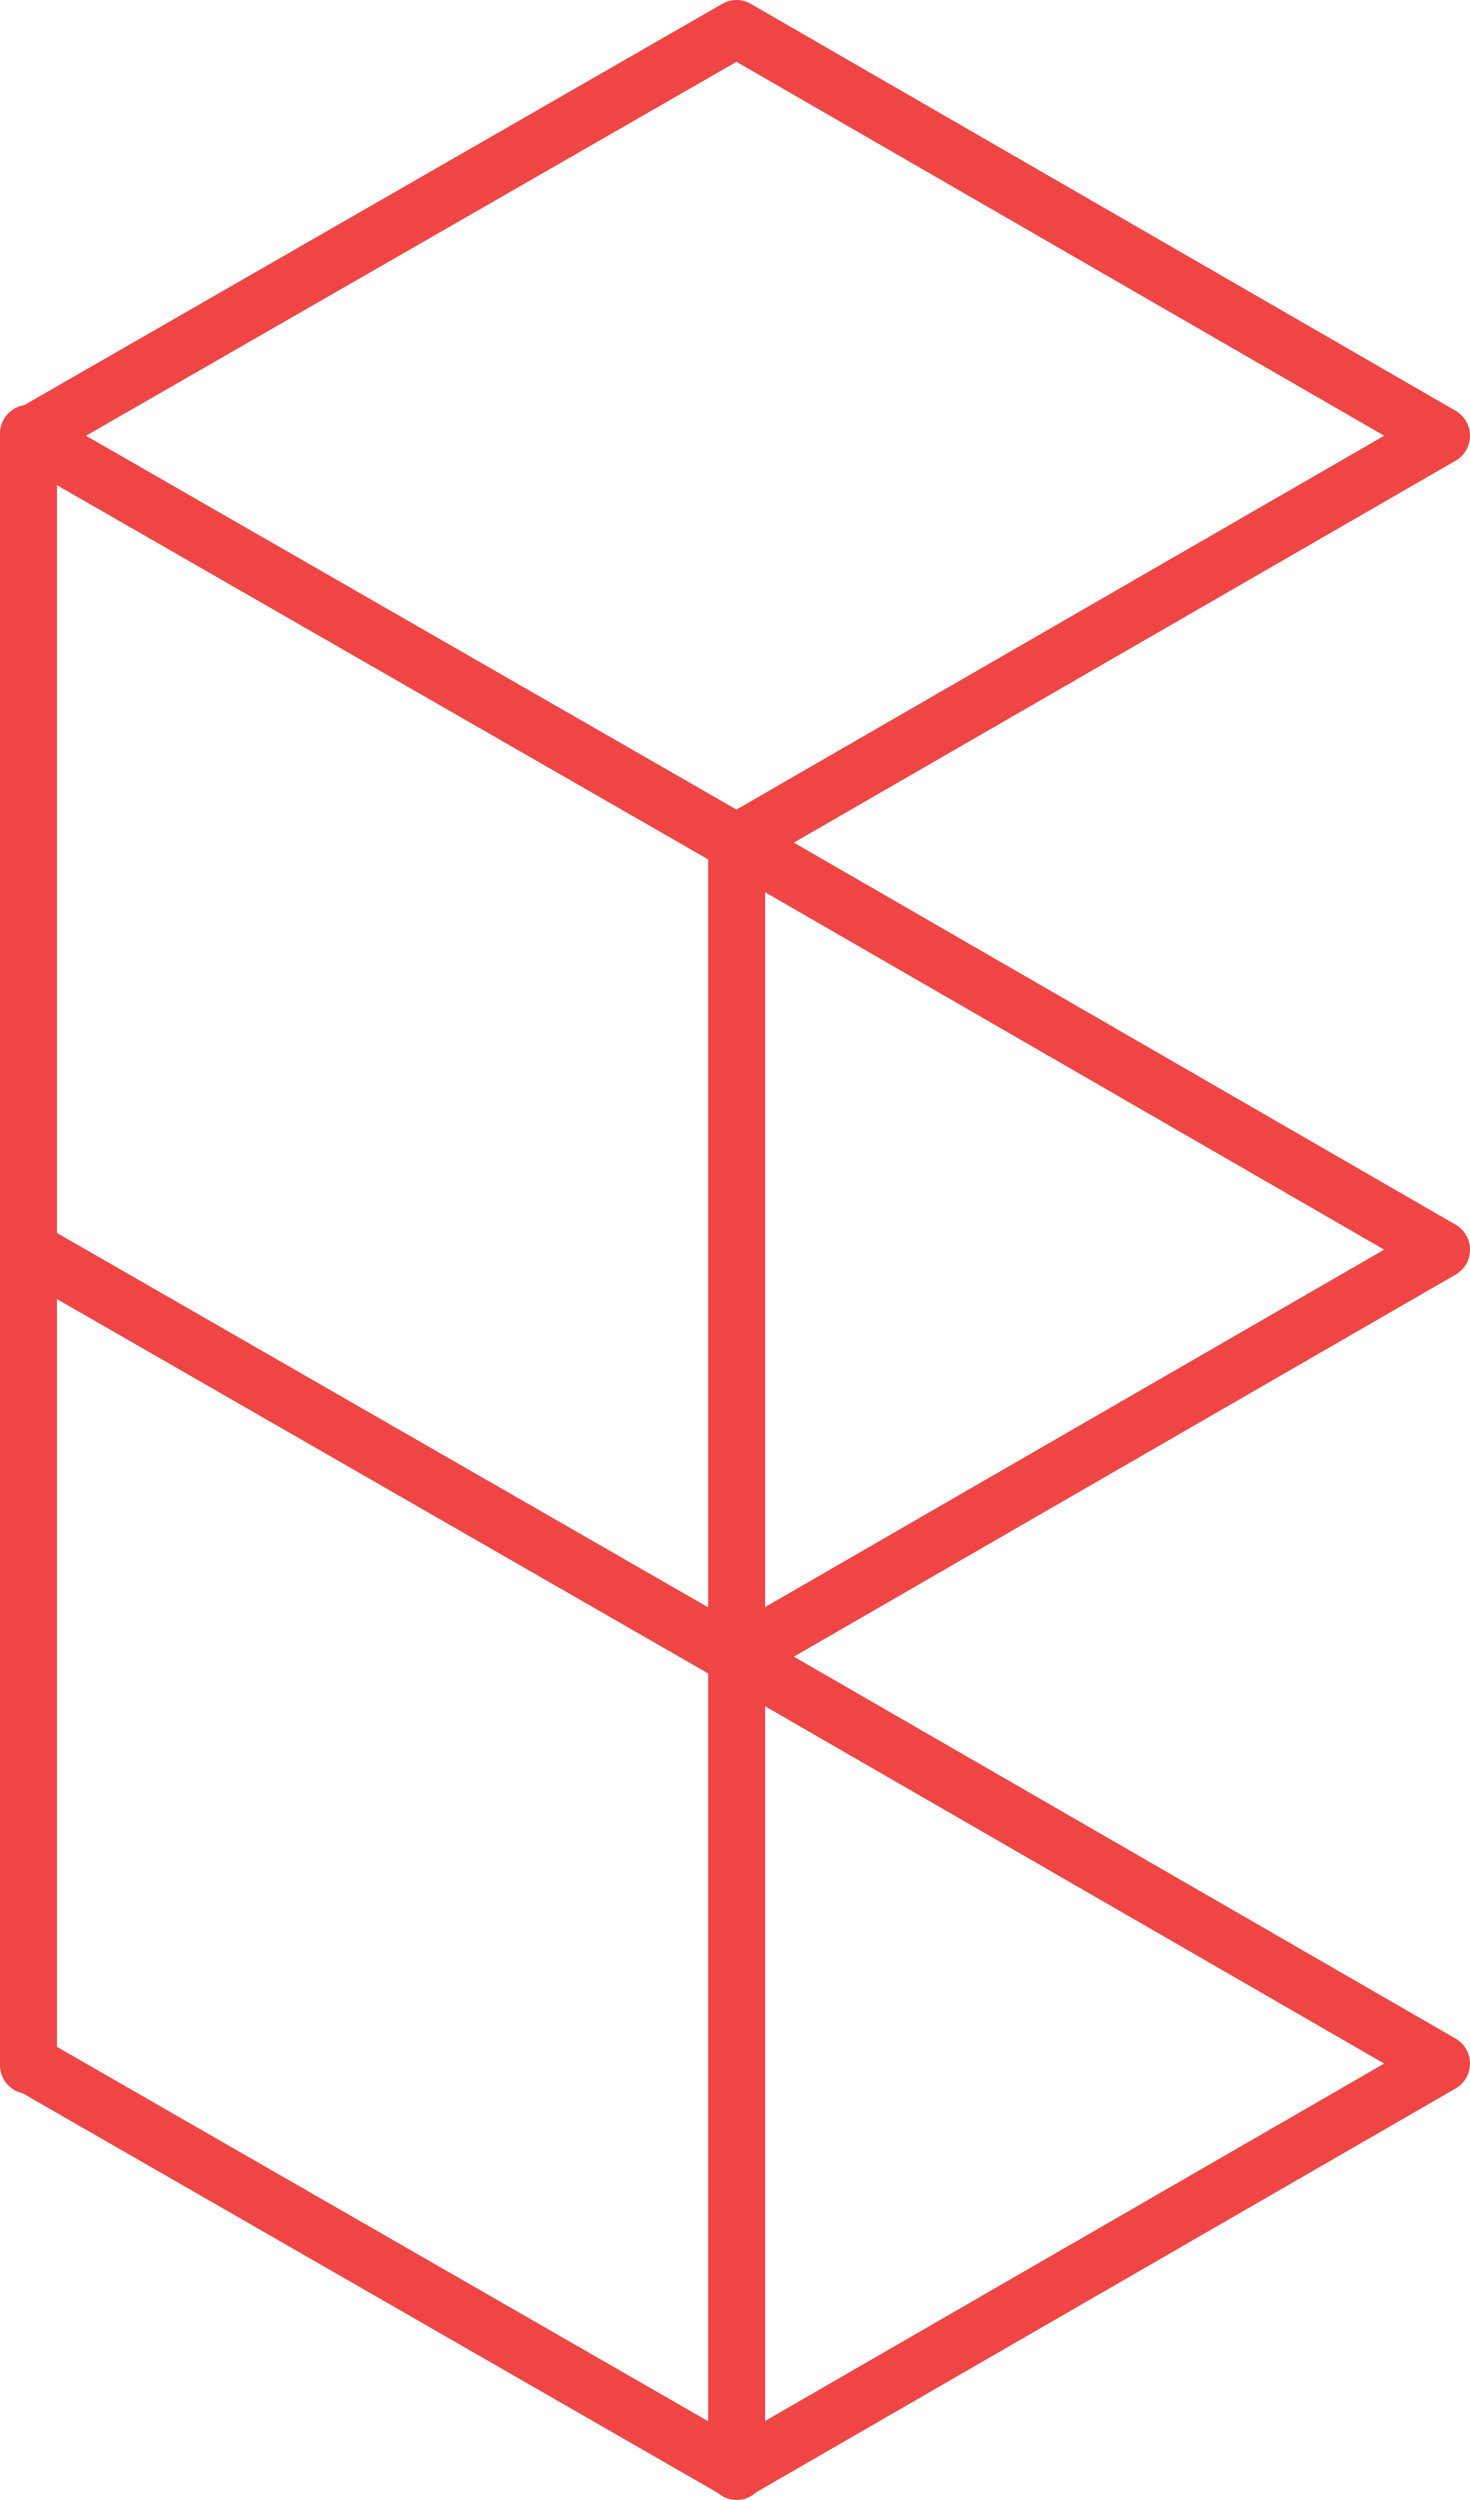 <svg width="40" height="68" viewBox="0 0 40 68" fill="none" xmlns="http://www.w3.org/2000/svg">
<path fill-rule="evenodd" clip-rule="evenodd" d="M19.657 0.103C19.895 -0.034 20.188 -0.034 20.426 0.103L39.61 11.174C39.851 11.313 40 11.572 40 11.852C40 12.132 39.851 12.391 39.61 12.53L20.426 23.597C20.188 23.734 19.895 23.735 19.657 23.598L0.391 12.531C0.149 12.392 2.1162e-05 12.133 2.24894e-09 11.852C-2.11575e-05 11.572 0.149 11.313 0.391 11.174L19.657 0.103ZM2.34 11.852L20.04 22.02L37.665 11.852L20.04 1.681L2.34 11.852Z" fill="#EF4545"/>
<path fill-rule="evenodd" clip-rule="evenodd" d="M19.368 22.531C19.581 22.157 20.054 22.027 20.426 22.241L39.61 33.312C39.851 33.452 40 33.71 40 33.99C40 34.27 39.851 34.529 39.61 34.668L20.426 45.739C20.188 45.877 19.895 45.877 19.657 45.74L0.391 34.669C0.019 34.455 -0.11 33.978 0.102 33.603C0.314 33.229 0.787 33.098 1.159 33.312L20.04 44.162L37.665 33.99L19.655 23.597C19.284 23.383 19.155 22.905 19.368 22.531Z" fill="#EF4545"/>
<path fill-rule="evenodd" clip-rule="evenodd" d="M19.368 44.673C19.581 44.299 20.054 44.169 20.426 44.383L39.61 55.451C39.851 55.59 40 55.848 40 56.128C40 56.408 39.851 56.667 39.61 56.806L20.426 67.877C20.188 68.015 19.895 68.015 19.657 67.878L0.391 56.807C0.019 56.593 -0.11 56.116 0.102 55.742C0.314 55.367 0.787 55.236 1.159 55.45L20.04 66.3L37.665 56.129L19.655 45.739C19.284 45.525 19.155 45.048 19.368 44.673Z" fill="#EF4545"/>
<path fill-rule="evenodd" clip-rule="evenodd" d="M0.775 11.012C1.203 11.012 1.55 11.362 1.55 11.793V56.171C1.55 56.603 1.203 56.952 0.775 56.952C0.347 56.952 0 56.603 0 56.171V11.793C0 11.362 0.347 11.012 0.775 11.012Z" fill="#EF4545"/>
<path fill-rule="evenodd" clip-rule="evenodd" d="M20.045 22.138C20.473 22.138 20.82 22.488 20.82 22.919V67.219C20.82 67.65 20.473 68 20.045 68C19.617 68 19.27 67.65 19.27 67.219V22.919C19.27 22.488 19.617 22.138 20.045 22.138Z" fill="#EF4545"/>
</svg>
